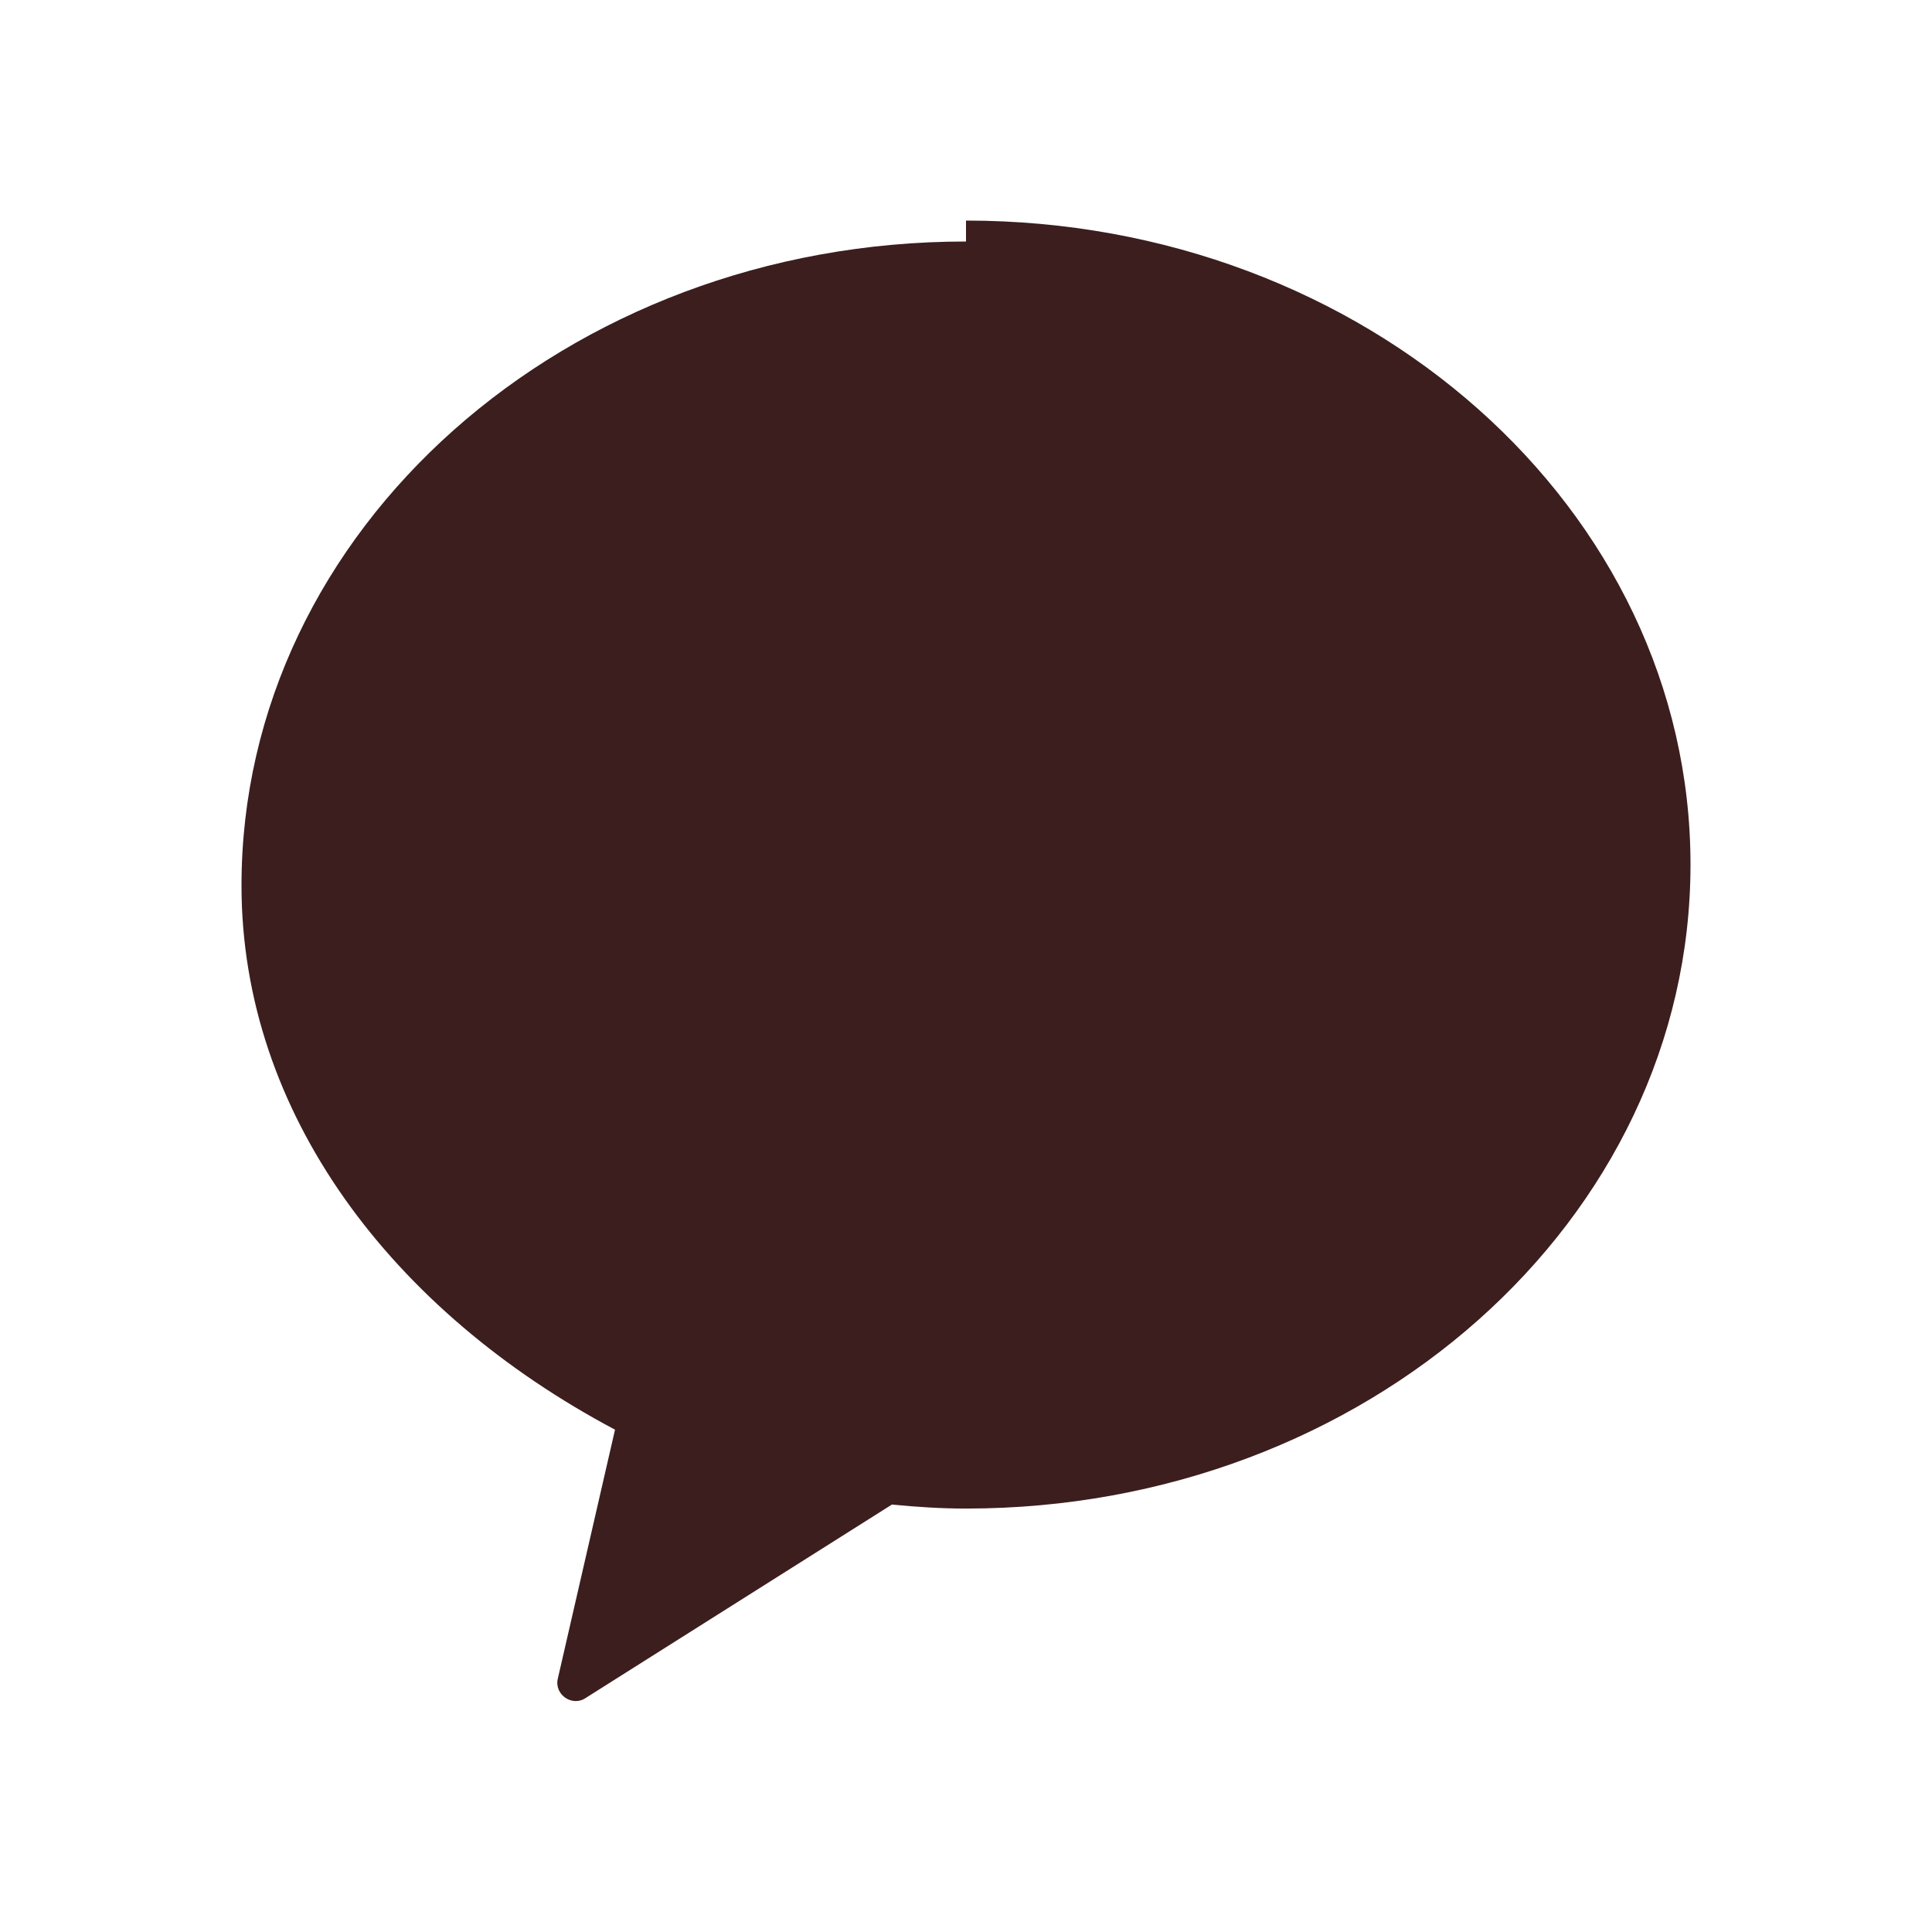 <svg width="24" height="24" viewBox="0 0 24 24" fill="none" xmlns="http://www.w3.org/2000/svg">
  <path d="M12 3C7.03 3 3 6.58 3 11C3 13.83 4.87 16.29 7.64 17.76L6.93 20.85C6.88 21.05 7.11 21.21 7.28 21.09L11.08 18.69C11.38 18.72 11.69 18.74 12 18.74C16.97 18.74 21 15.16 21 10.74C21 6.32 16.97 2.74 12 2.74V3Z" fill="#3C1E1E"/>
</svg> 